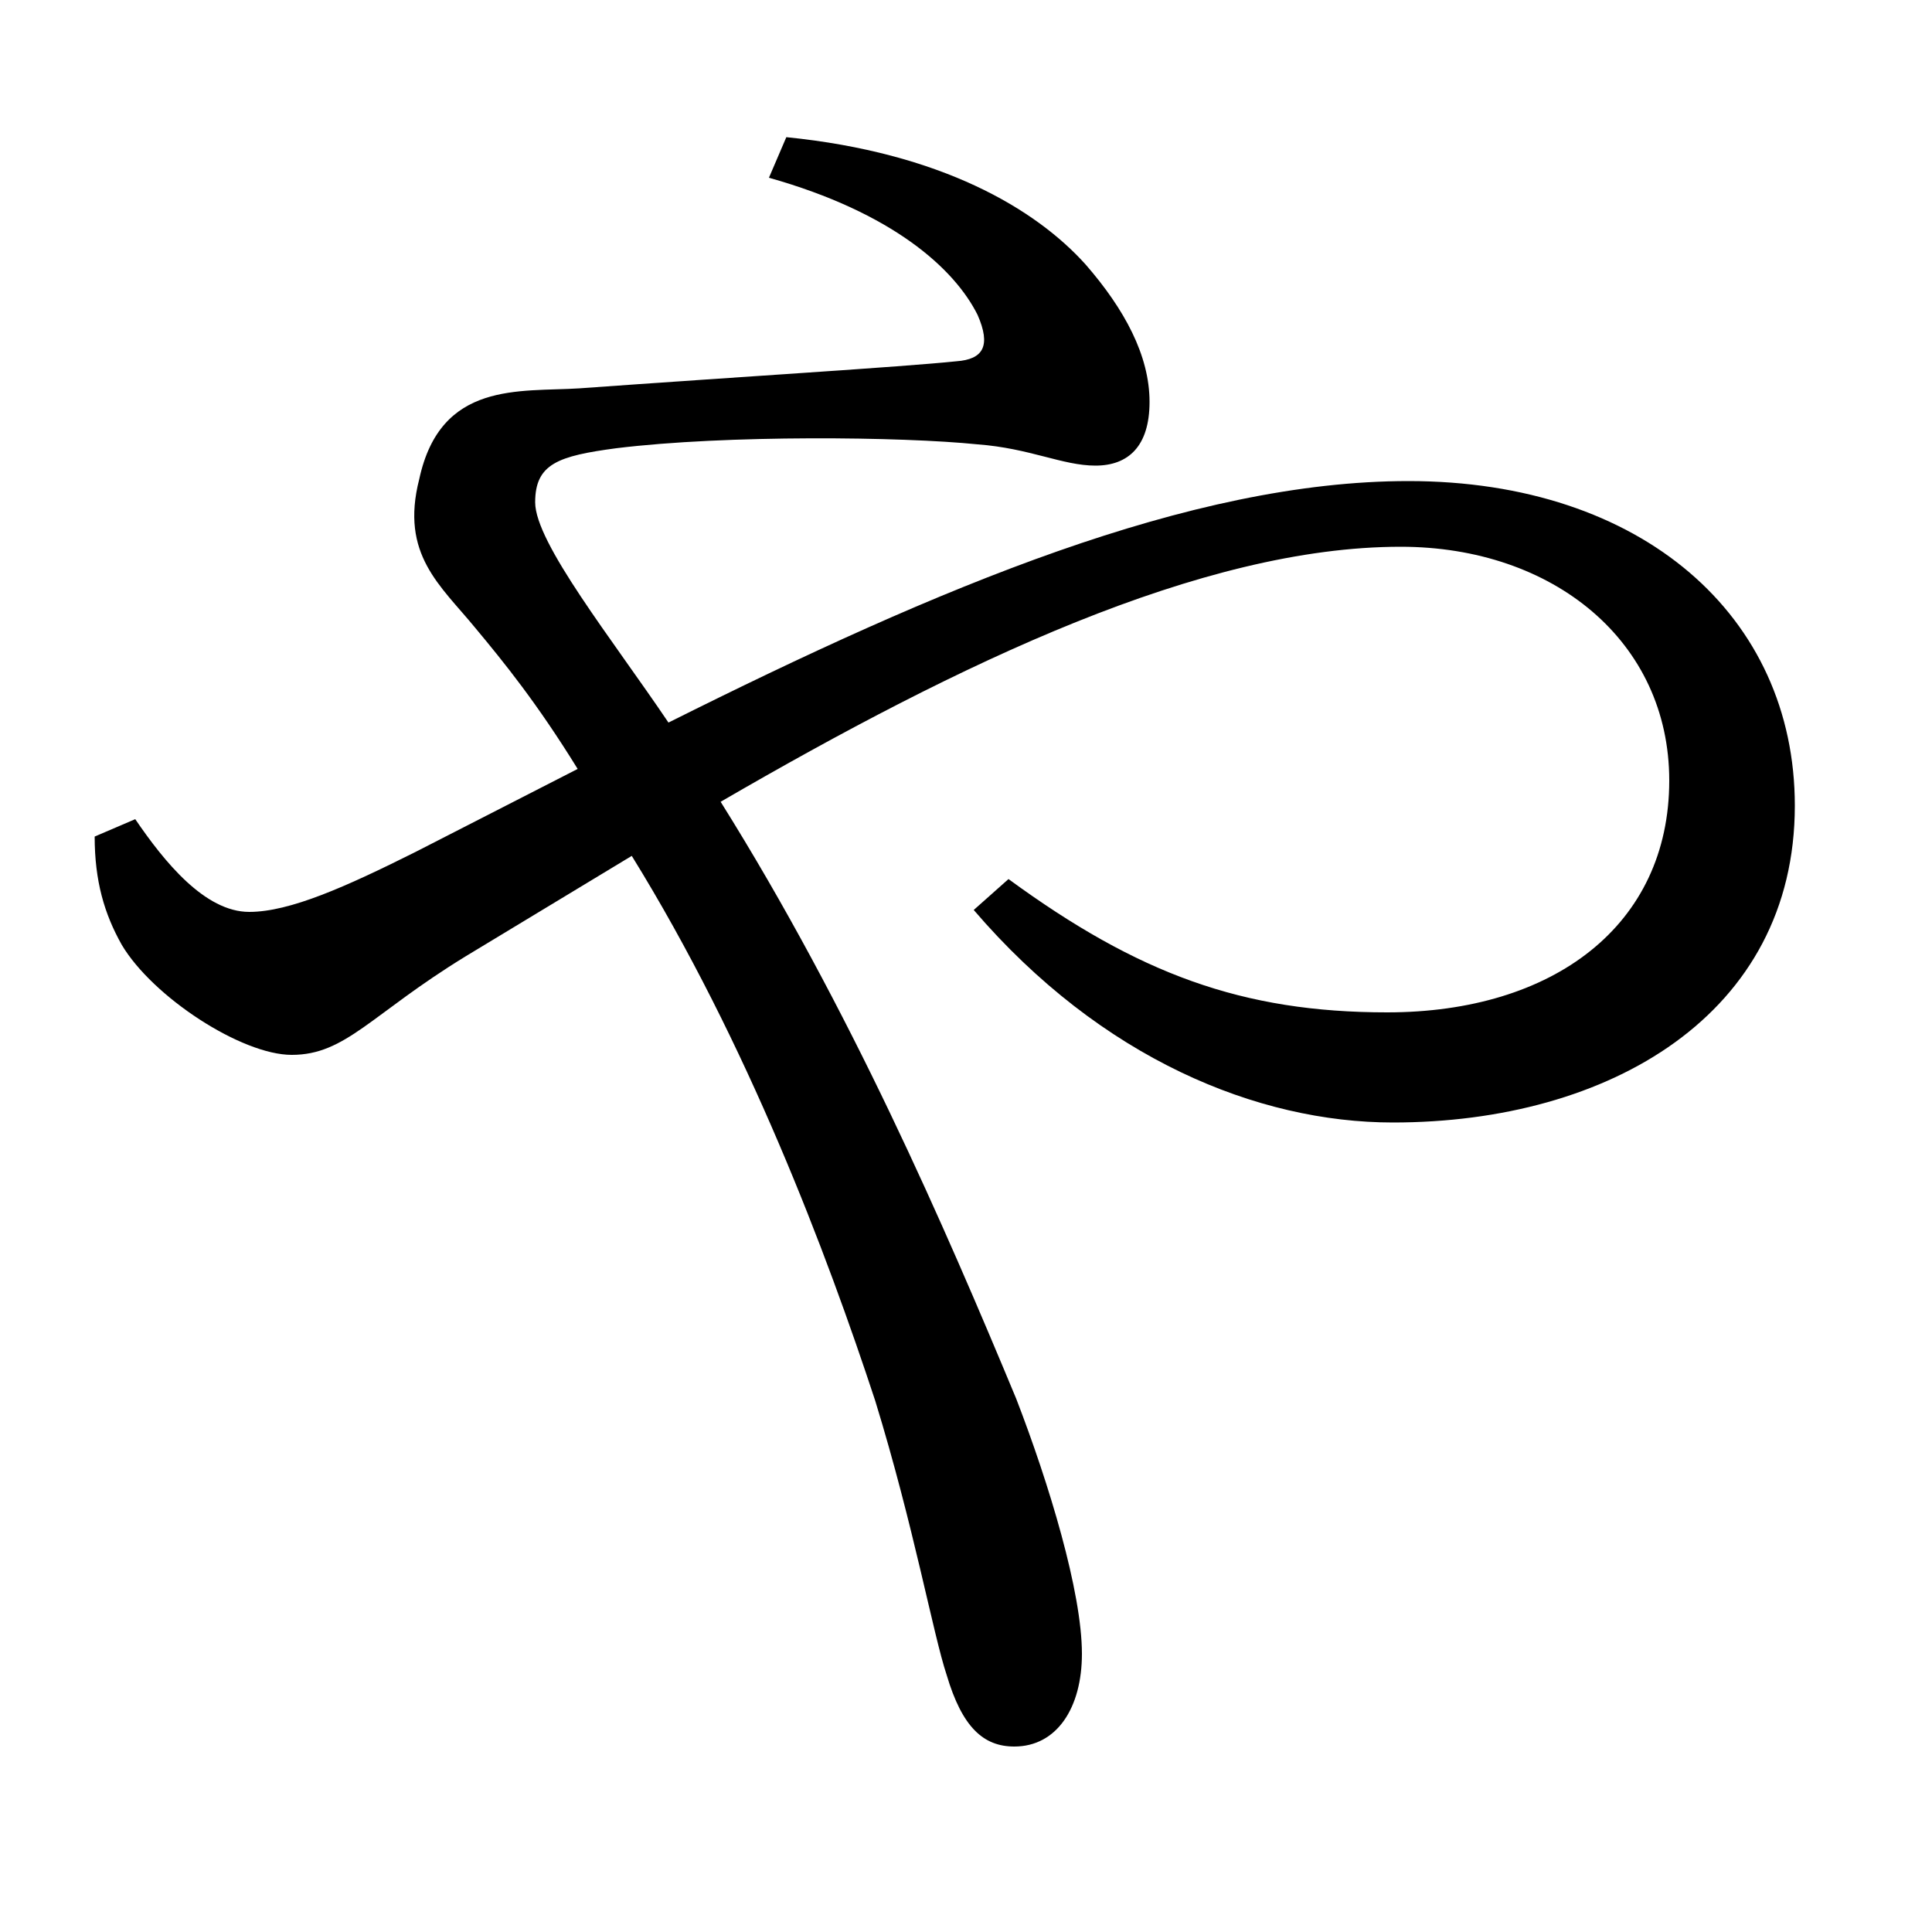 <svg xmlns="http://www.w3.org/2000/svg"
    viewBox="0 0 1000 1000">
  <!--
© 2017-2023 Adobe (http://www.adobe.com/).
Noto is a trademark of Google Inc.
This Font Software is licensed under the SIL Open Font License, Version 1.1. This Font Software is distributed on an "AS IS" BASIS, WITHOUT WARRANTIES OR CONDITIONS OF ANY KIND, either express or implied. See the SIL Open Font License for the specific language, permissions and limitations governing your use of this Font Software.
http://scripts.sil.org/OFL
  -->
<path d="M721 581C833 581 929 525 929 417 929 319 850 249 729 249 616 249 486 304 346 374 317 331 277 281 277 260 277 240 289 236 319 232 376 225 467 226 506 230 533 232 550 241 567 241 584 241 595 231 595 208 595 184 582 160 562 137 536 108 487 79 407 71L398 92C462 110 494 139 506 163 513 179 509 186 495 187 466 190 383 195 300 201 269 203 228 197 217 248 207 287 228 303 246 325 261 343 278 364 299 398L215 441C179 459 150 472 129 472 106 472 85 446 70 424L49 433C49 456 54 473 63 489 79 516 125 546 151 546 179 546 192 525 241 495L327 443C387 540 428 649 453 725 473 790 483 846 490 867 498 894 509 904 525 904 547 904 560 884 560 856 560 824 543 768 526 724 489 635 440 522 373 415 497 343 622 283 725 283 804 283 864 332 864 404 864 479 804 524 718 524 643 524 589 504 522 455L504 471C570 548 651 581 721 581Z"/>
</svg>